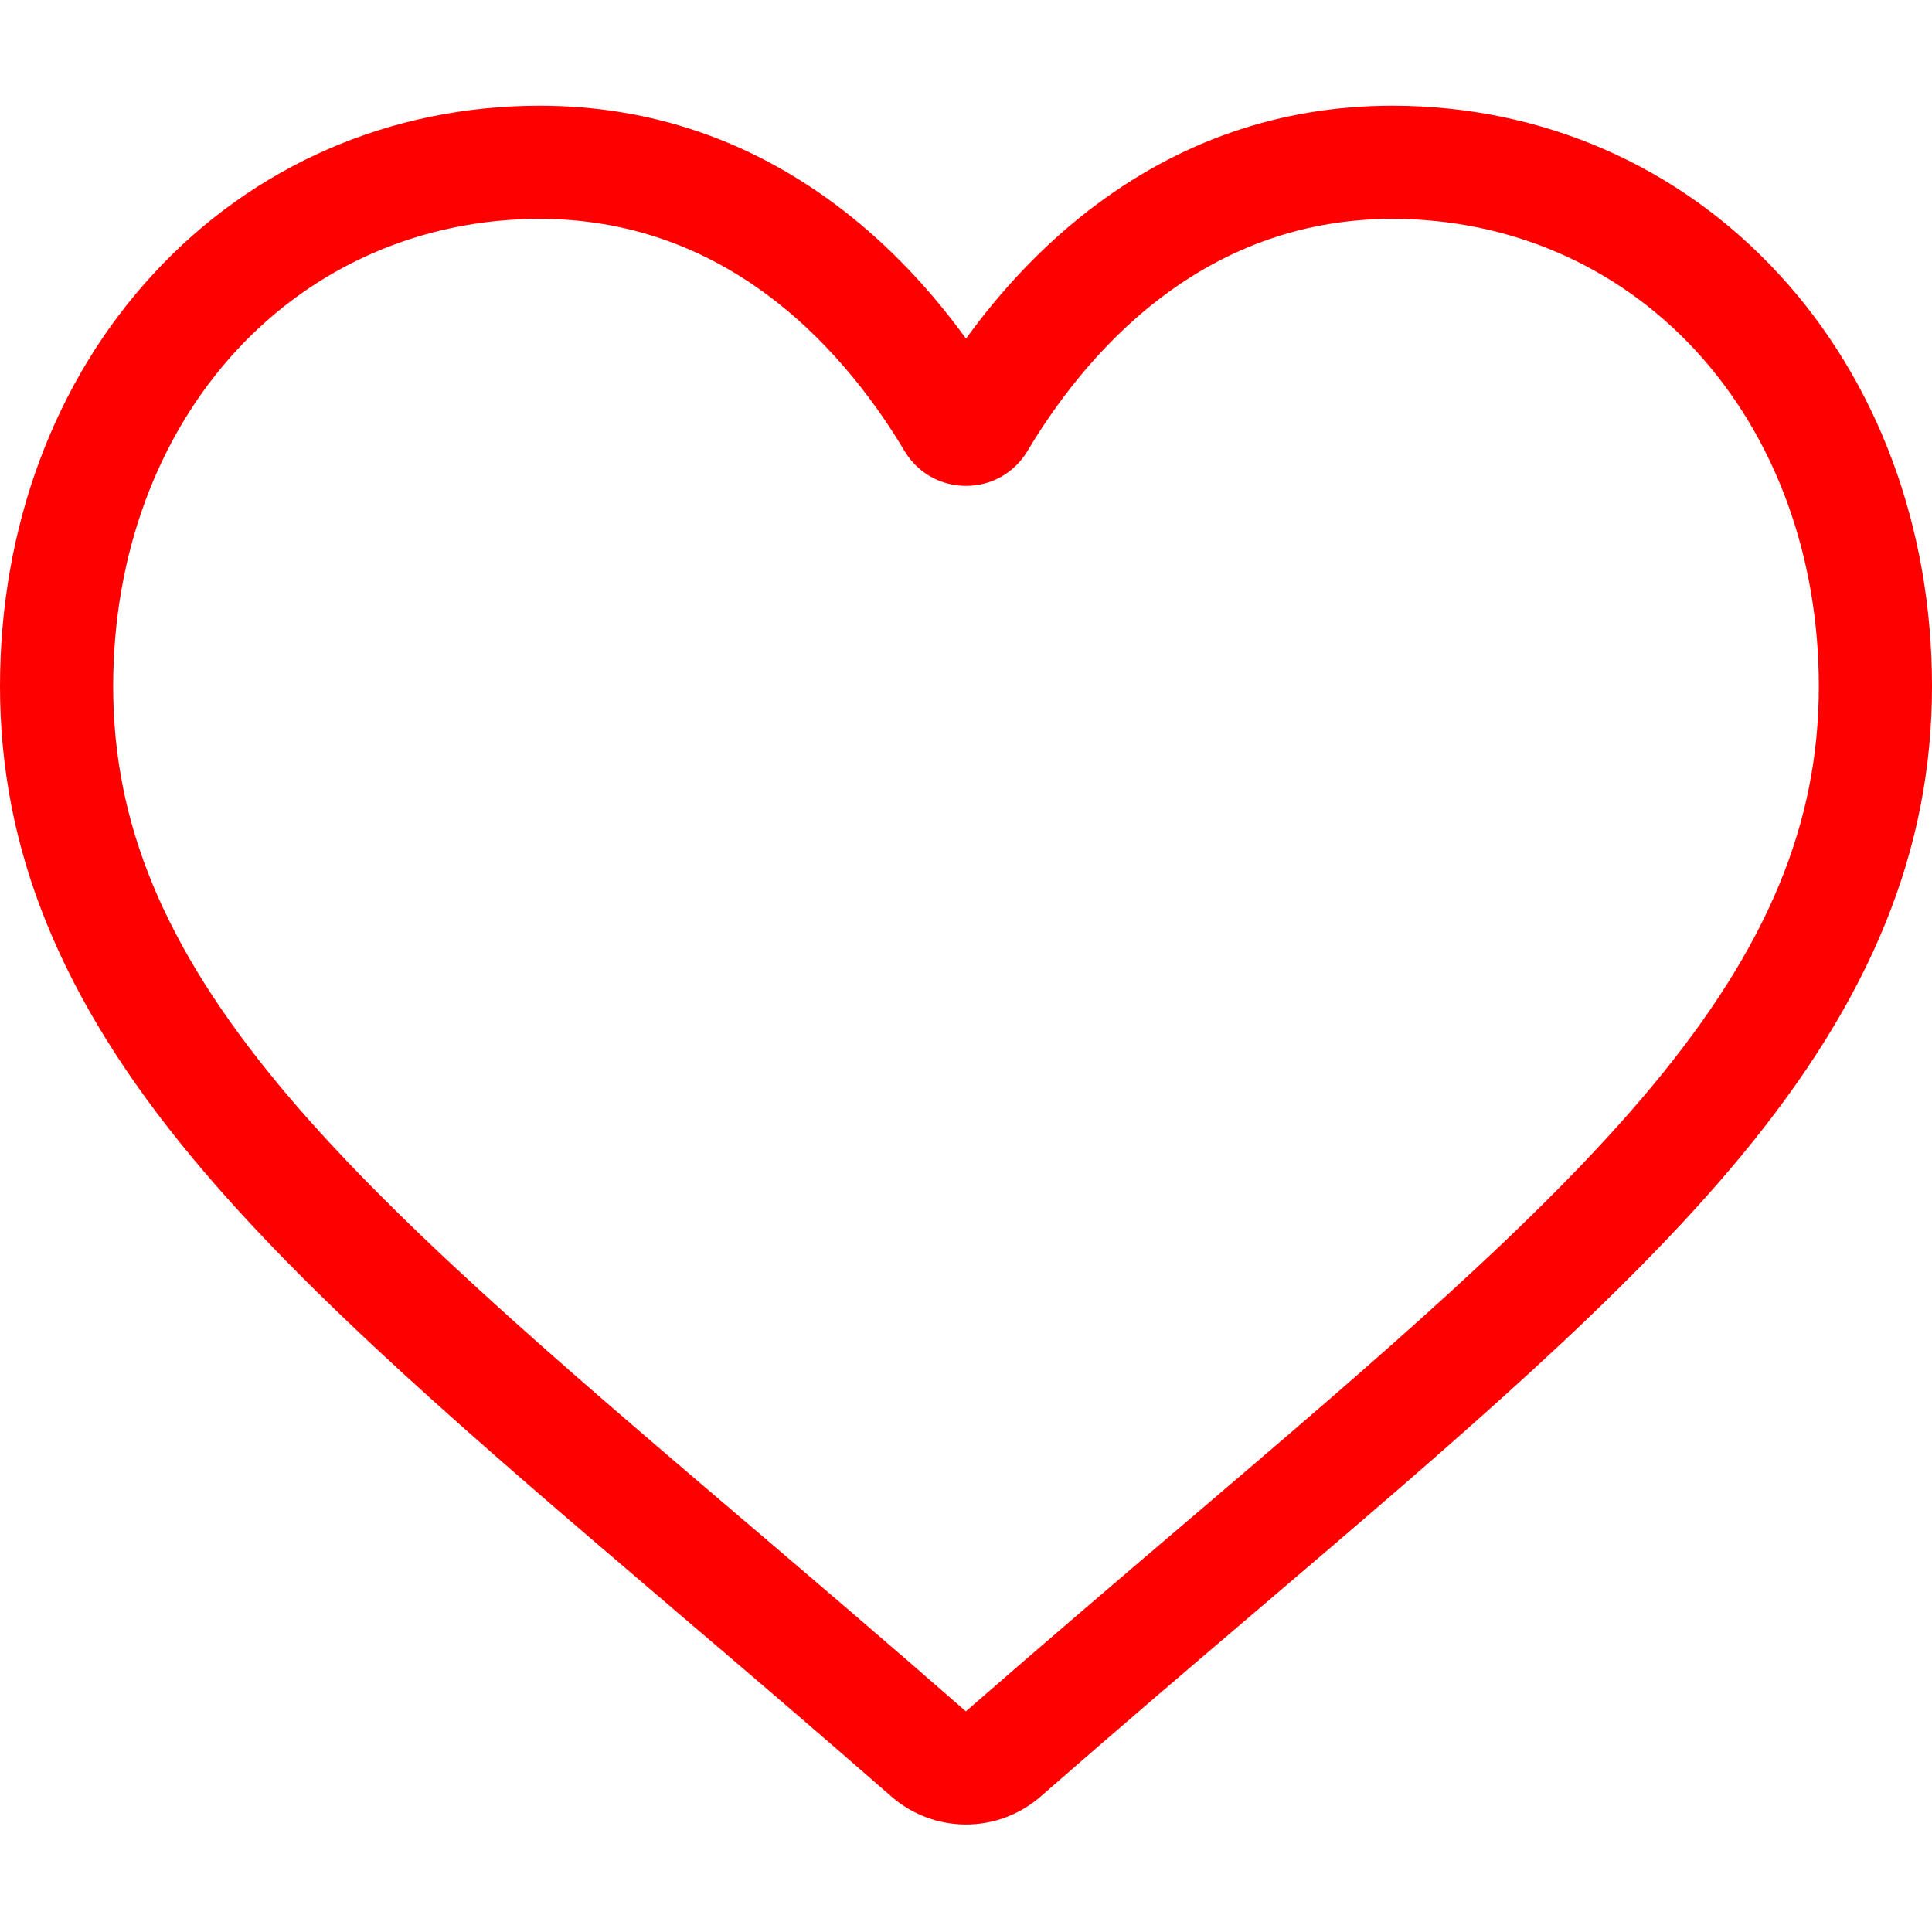 <svg width="14" height="14" viewBox="0 0 14 14" fill="none" xmlns="http://www.w3.org/2000/svg">
<path d="M7 13.221C6.801 13.221 6.609 13.149 6.459 13.018C5.893 12.523 5.348 12.059 4.867 11.649L4.864 11.646C3.454 10.444 2.236 9.406 1.389 8.384C0.441 7.241 0 6.157 0 4.973C0 3.823 0.394 2.761 1.111 1.985C1.835 1.199 2.83 0.766 3.911 0.766C4.719 0.766 5.459 1.021 6.111 1.525C6.439 1.779 6.737 2.091 7 2.454C7.263 2.091 7.561 1.779 7.889 1.525C8.541 1.021 9.281 0.766 10.089 0.766C11.17 0.766 12.165 1.199 12.889 1.985C13.606 2.761 14 3.823 14 4.973C14 6.157 13.559 7.241 12.611 8.384C11.764 9.406 10.546 10.444 9.136 11.646C8.654 12.057 8.108 12.522 7.541 13.018C7.391 13.149 7.199 13.221 7 13.221ZM3.911 1.586C3.062 1.586 2.281 1.925 1.713 2.54C1.137 3.165 0.82 4.029 0.82 4.973C0.82 5.969 1.19 6.859 2.02 7.861C2.822 8.829 4.015 9.845 5.396 11.022L5.399 11.024C5.882 11.436 6.429 11.902 6.999 12.401C7.572 11.902 8.12 11.434 8.604 11.022C9.985 9.845 11.178 8.829 11.98 7.861C12.81 6.859 13.18 5.969 13.18 4.973C13.18 4.029 12.863 3.165 12.287 2.54C11.719 1.925 10.938 1.586 10.089 1.586C9.467 1.586 8.895 1.784 8.391 2.174C7.941 2.521 7.628 2.961 7.445 3.269C7.35 3.427 7.184 3.521 7 3.521C6.816 3.521 6.65 3.427 6.555 3.269C6.372 2.961 6.059 2.521 5.609 2.174C5.105 1.784 4.533 1.586 3.911 1.586Z" fill="#FF0000"/>
</svg>
